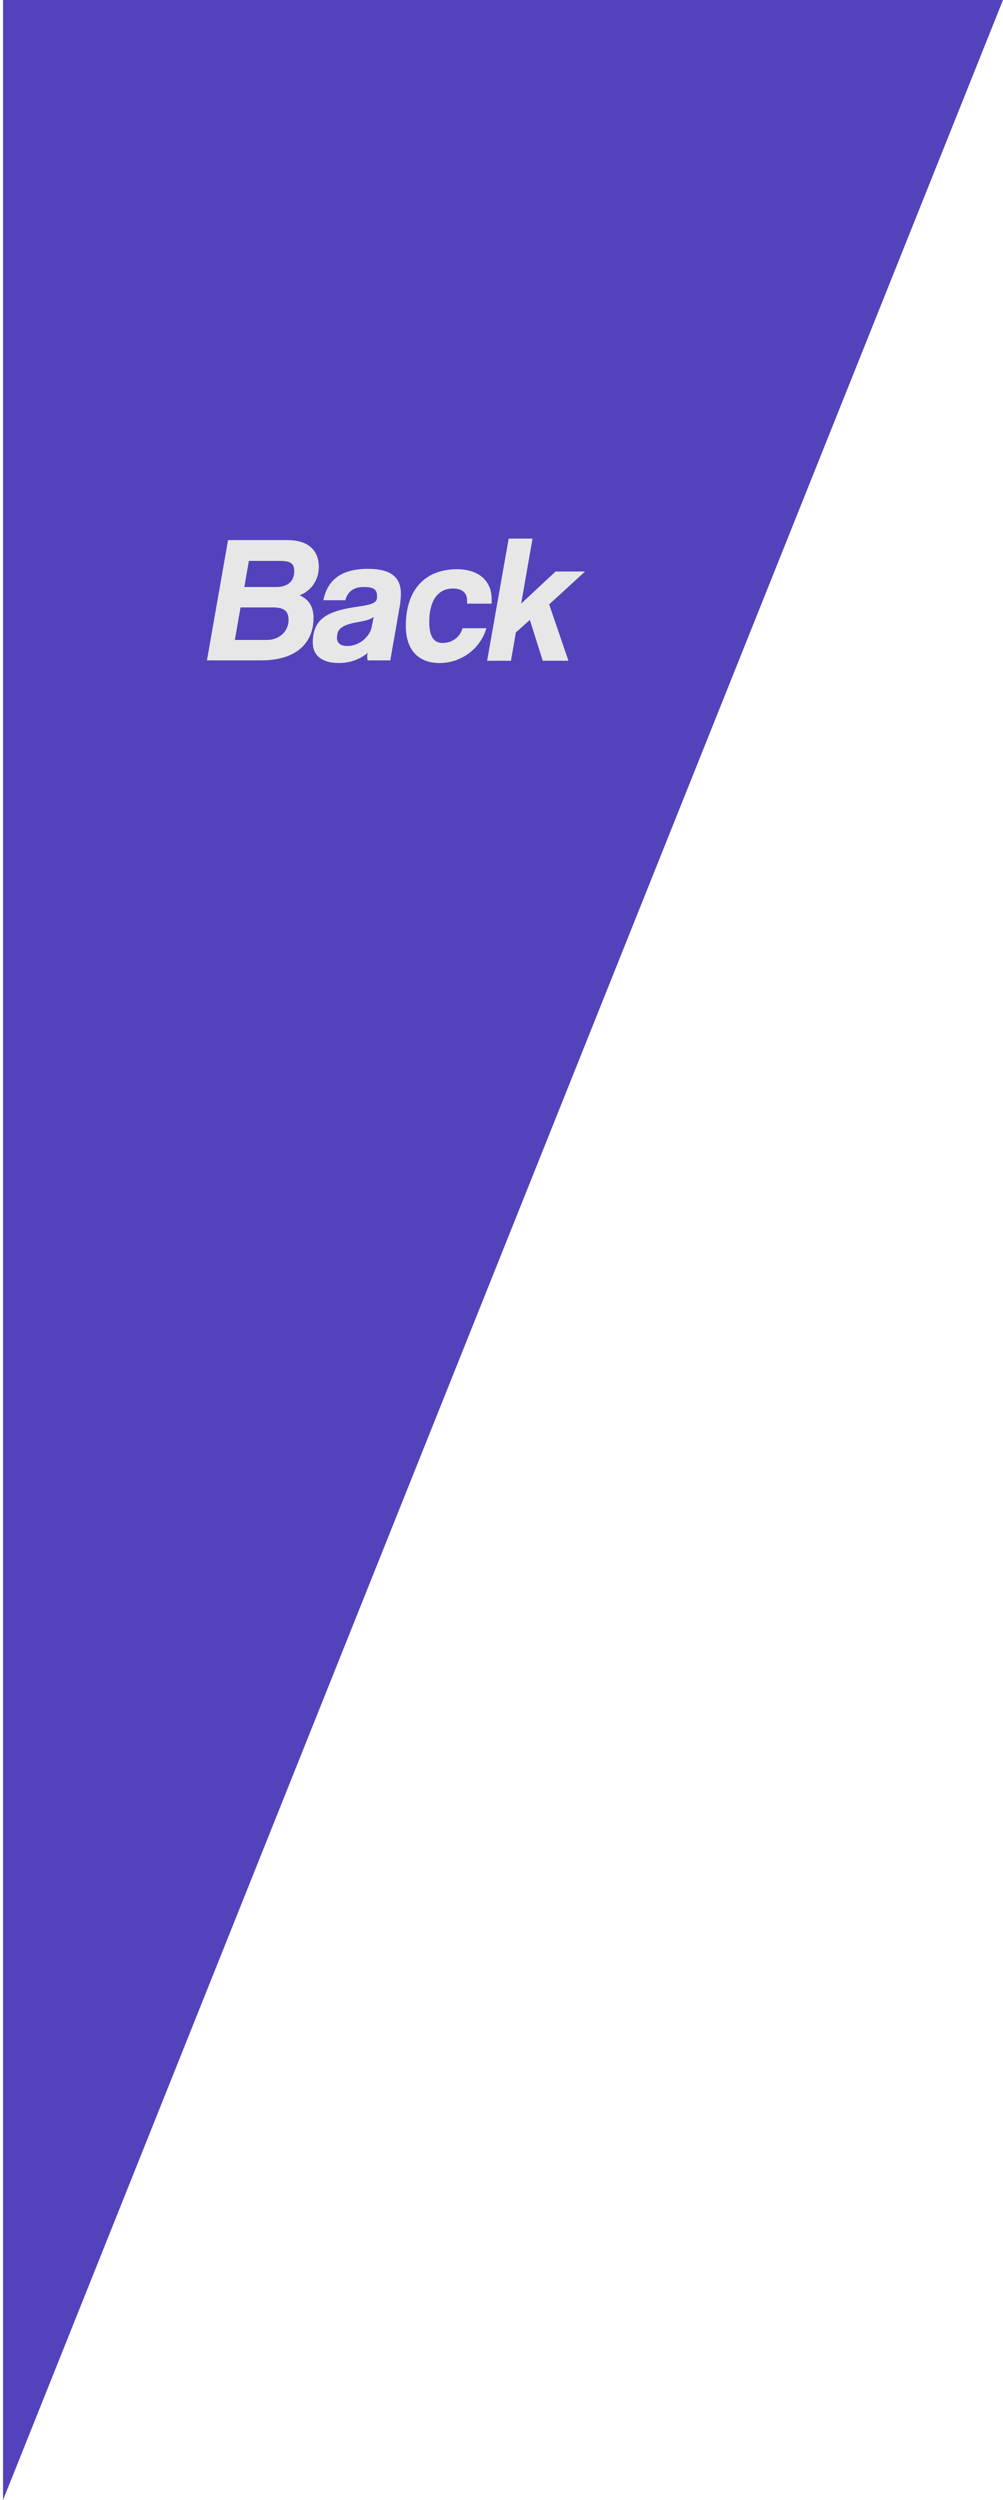 <?xml version="1.0" encoding="utf-8"?>
<!-- Generator: Adobe Illustrator 27.5.0, SVG Export Plug-In . SVG Version: 6.00 Build 0)  -->
<svg version="1.1" id="Layer_1" xmlns="http://www.w3.org/2000/svg" xmlns:xlink="http://www.w3.org/1999/xlink" x="0px" y="0px"
	 viewBox="0 0 265.2 661" style="enable-background:new 0 0 265.2 661;" xml:space="preserve">
<style type="text/css">
	.st0{fill:#5243BC;}
	.st1{fill:#E7E7E7;}
</style>
<polygon class="st0" points="265.2,0 0.8,661 0.8,0 "/>
<g>
	<path class="st1" d="M54.7,174.7l5.6-31.9h15.7c5.5,0,8.3,2.7,8.3,7.1c0,3.8-2.4,6.5-5.1,7.5c2.1,0.9,3.7,2.6,3.7,6
		c0,6.6-4.6,11.2-13.8,11.2H54.7z M63.6,160.6l-1.5,8.6h8.4c3.5,0,5.8-2.4,5.8-5.3c0-2.6-1.5-3.3-4.2-3.3H63.6z M65.8,148.3
		l-1.2,6.9H73c3.1,0,4.8-1.5,4.8-4.2c0-2.2-1.2-2.7-3.9-2.7H65.8z"/>
	<path class="st1" d="M97.2,174.7c0-0.3-0.1-0.6-0.1-1c0-0.3,0-0.7,0.1-1.1c-1.8,1.6-4.5,2.7-7.6,2.7c-4.7,0-6.9-2.2-6.9-5.4
		c0-7,4.9-8.5,12.5-9.6c4.3-0.6,4.5-1.4,4.5-2.7c0-2-1.3-2.4-3.6-2.4c-2.8,0-4.2,1.4-4.8,3.5h-5.8c1-4.9,4.2-8.3,11.8-8.3
		c6.3,0,8.7,2.4,8.7,6.6c0,0.9-0.1,1.7-0.2,2.7l-2.6,14.9H97.2z M98.8,163.1c-0.7,0.6-1.9,1-4.3,1.4c-4.5,0.8-5.4,2-5.4,4.2
		c0,1.5,1.2,2.1,2.8,2.1c3,0,5.9-2.4,6.4-5.1L98.8,163.1z"/>
	<path class="st1" d="M123.5,159.5c0-0.2,0-0.4,0-0.7c0-2.4-1.7-3.2-3.8-3.2c-3.3,0-6.2,2.4-6.2,8.9c0,4.2,1.5,5.5,3.5,5.5
		c2.4,0,4.6-1.4,5.3-3.9h6.3c-1.6,5.5-6.7,9.2-12.4,9.2c-5.5,0-8.9-3.4-8.9-9.8c0-10.1,5.6-15,13.5-15c5.7,0,9.2,3,9.2,7.9
		c0,0.4,0,0.8,0,1.2H123.5z"/>
	<path class="st1" d="M143.5,174.7l-3.4-10.8l-3.7,3.3l-1.3,7.5h-6.3l5.7-32.3h6.3l-3,17.2l9.1-8.5h7.8l-9.5,8.7l5.1,14.9H143.5z"/>
</g>
</svg>
